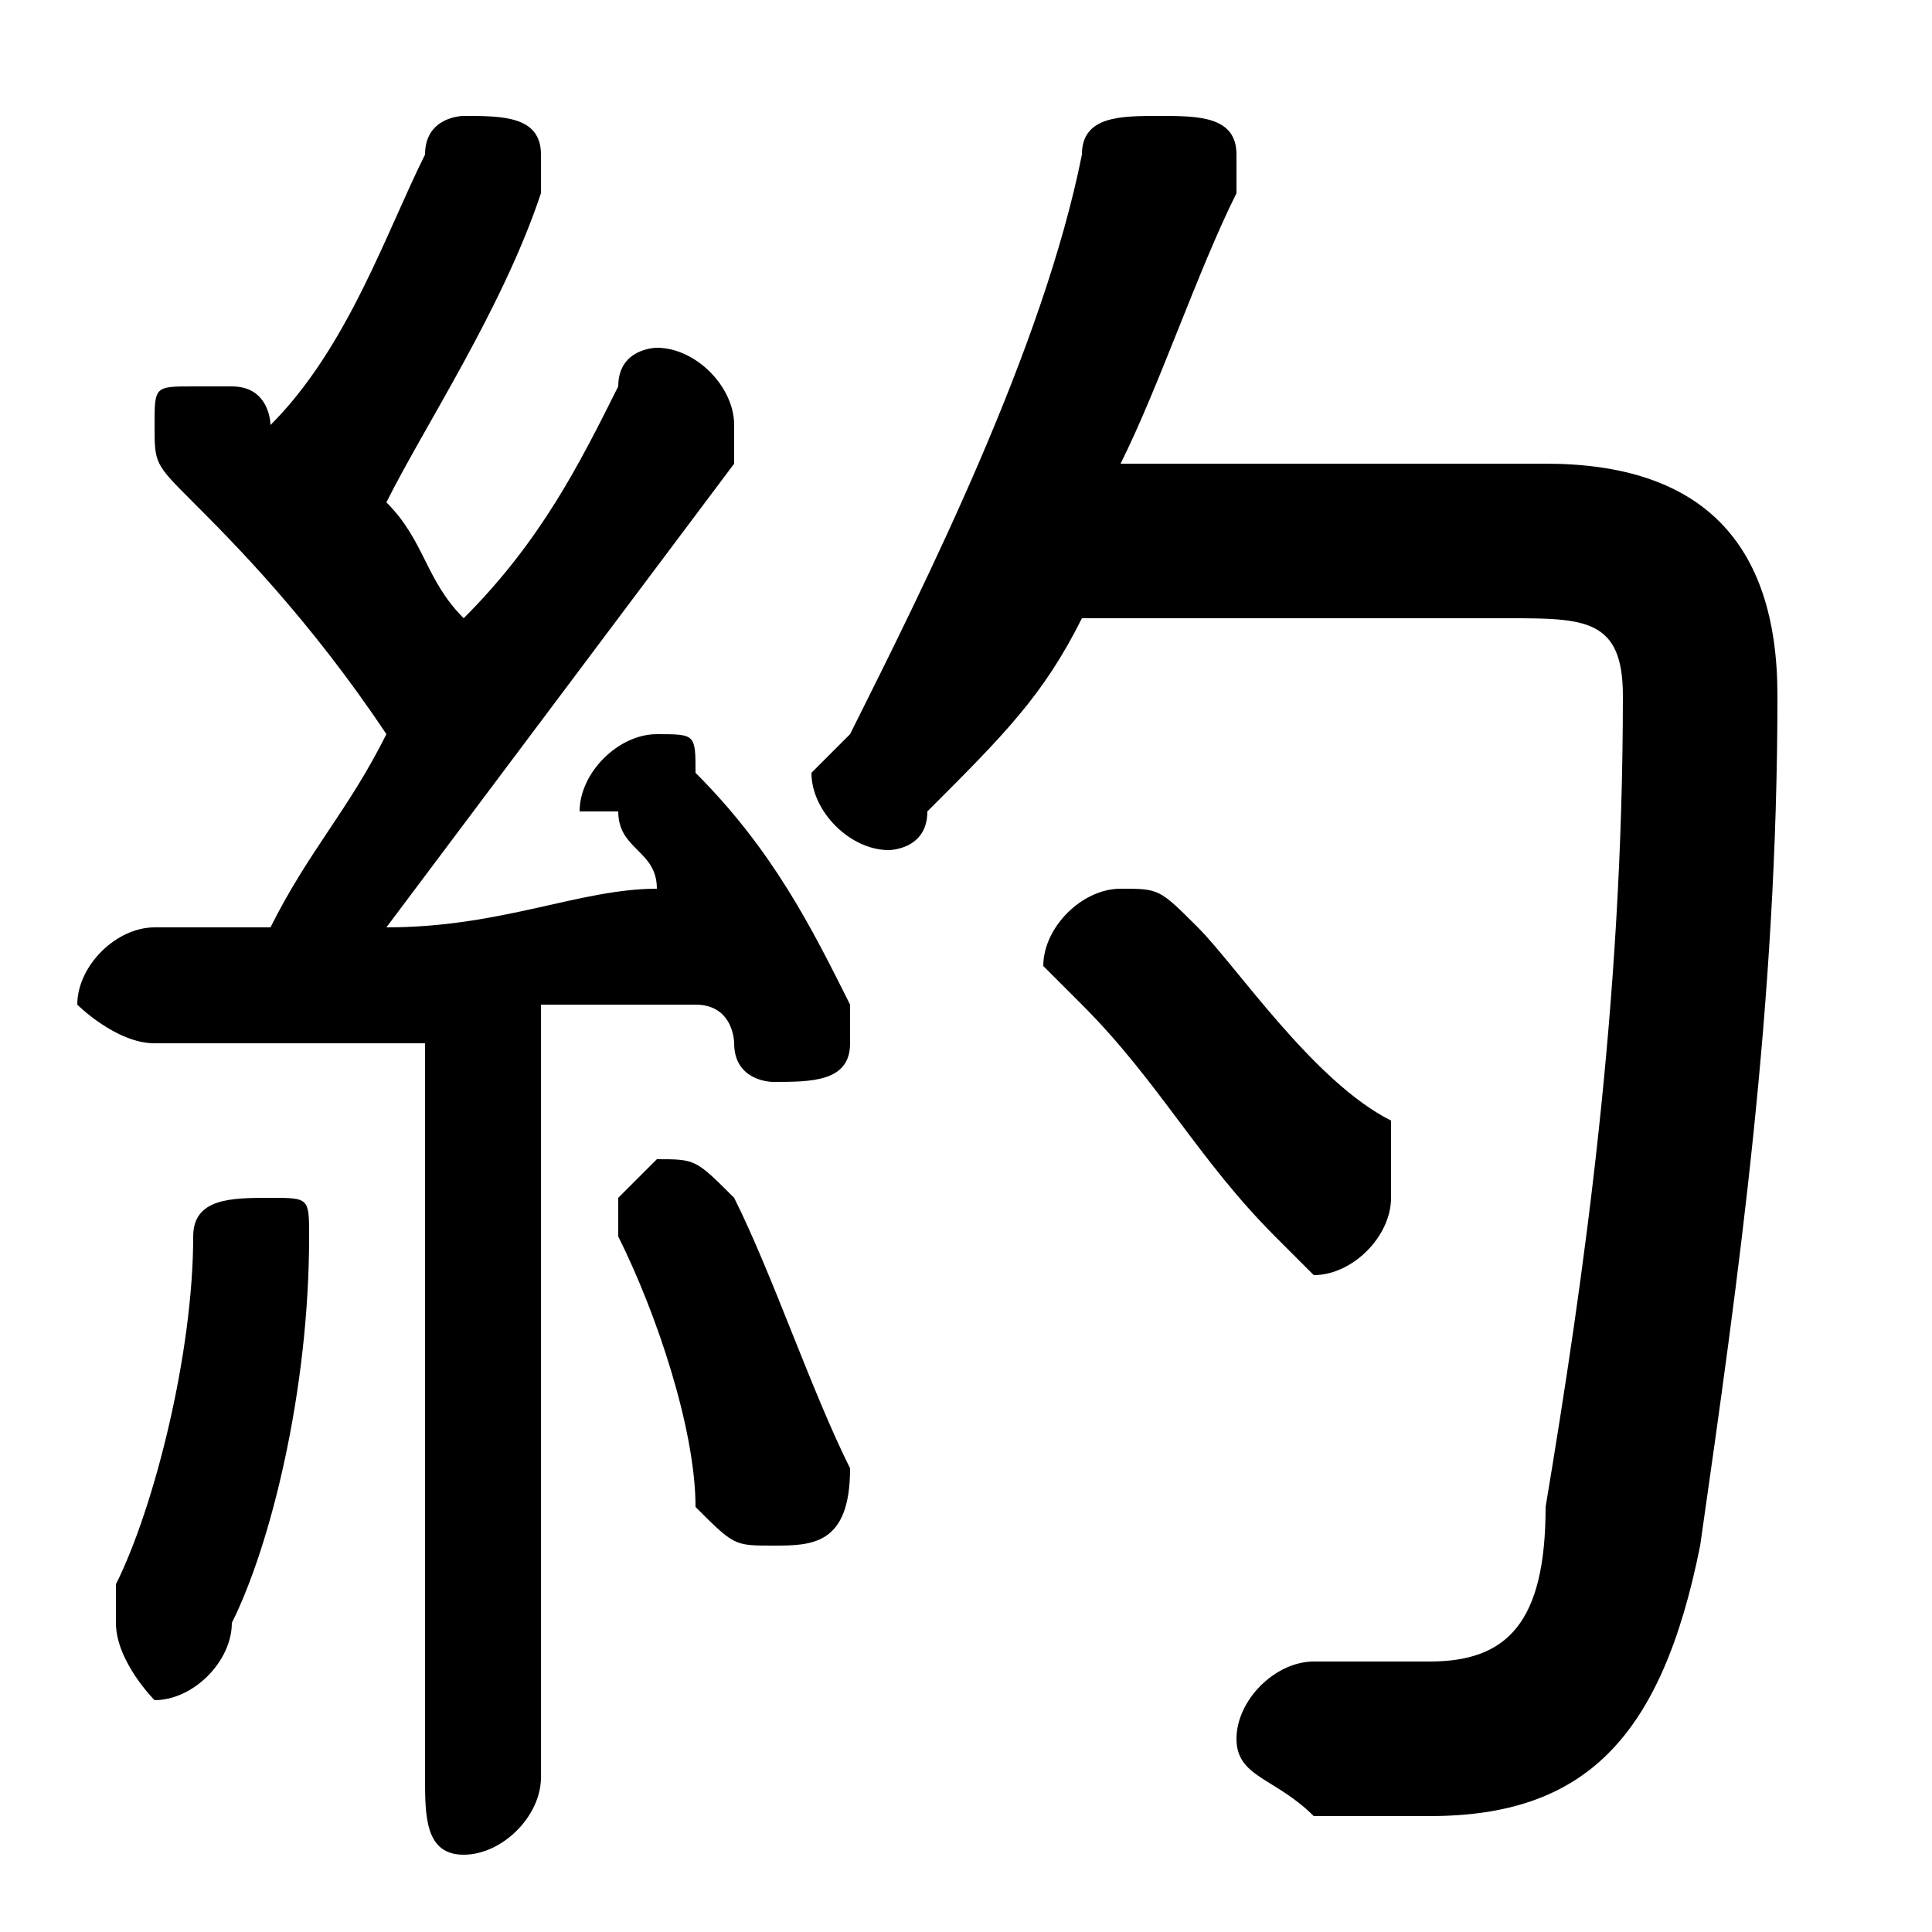 <svg xmlns="http://www.w3.org/2000/svg" viewBox="0 -44.0 50.0 50.0">
    <rect x="0" y="-44.0" width="50.0" height="50.0" fill="#808080" stroke="none"/>
    <g transform="scale(1, -1)">
        <!-- ボディの枠 -->
        <rect x="0" y="-6.0" width="50.0" height="50.0"
            stroke="white" fill="white"/>
        <!-- グリフ座標系の原点 -->
        <circle cx="0" cy="0" r="5" fill="white"/>
        <!-- グリフのアウトライン -->
        <g style="fill:black;stroke:#000000;stroke-width:0;stroke-linecap:round;stroke-linejoin:round;">
        <path d="M 11.0 -2.0 C 11.0 -3.0 11.0 -4.0 12.0 -4.0 C 13.0 -4.0 14.0 -3.0 14.0 -2.0 L 14.0 18.0 C 15.0 18.0 17.0 18.0 18.0 18.0 C 19.0 18.0 19.0 17.0 19.0 17.0 C 19.0 16.0 20.0 16.0 20.0 16.0 C 21.0 16.0 22.0 16.0 22.0 17.0 C 22.0 18.0 22.0 18.0 22.0 18.0 C 21.0 20.0 20.0 22.0 18.0 24.0 C 18.0 25.0 18.0 25.0 17.0 25.0 C 16.0 25.0 15.0 24.0 15.0 23.0 C 15.0 23.0 16.0 23.0 16.0 23.0 C 16.0 22.0 17.0 22.0 17.0 21.0 C 15.0 21.0 13.0 20.0 10.0 20.0 C 13.0 24.0 16.0 28.0 19.0 32.0 C 19.0 33.0 19.0 33.0 19.0 33.0 C 19.0 34.0 18.0 35.0 17.0 35.0 C 17.0 35.0 16.0 35.0 16.0 34.0 C 15.0 32.0 14.0 30.0 12.0 28.0 C 11.0 29.0 11.0 30.0 10.0 31.0 C 11.0 33.0 13.0 36.0 14.0 39.0 C 14.0 39.0 14.0 40.0 14.0 40.0 C 14.0 41.0 13.0 41.0 12.0 41.0 C 12.0 41.0 11.0 41.0 11.0 40.0 C 10.0 38.0 9.0 35.0 7.0 33.0 C 7.0 33.0 7.0 34.0 6.0 34.0 C 6.0 34.0 6.0 34.0 5.0 34.0 C 4.0 34.0 4.0 34.0 4.0 33.0 C 4.0 32.0 4.0 32.0 5.0 31.0 C 6.0 30.0 8.0 28.0 10.0 25.0 C 9.0 23.0 8.0 22.0 7.0 20.0 C 6.0 20.0 5.0 20.0 4.0 20.0 C 3.0 20.0 2.0 19.0 2.0 18.0 C 2.0 18.0 3.0 17.0 4.0 17.0 C 6.0 17.0 8.0 17.0 11.0 17.0 Z M 39.0 28.0 C 41.0 28.0 42.0 28.0 42.0 26.0 C 42.0 18.0 41.0 11.0 40.0 5.0 C 40.0 2.0 39.0 1.0 37.0 1.0 C 36.0 1.0 36.0 1.0 34.0 1.0 C 33.0 1.0 32.0 0.0 32.0 -1.0 C 32.0 -2.0 33.0 -2.0 34.0 -3.0 C 35.0 -3.0 36.0 -3.0 37.0 -3.0 C 41.0 -3.0 43.0 -1.0 44.0 4.0 C 45.0 11.0 46.0 18.0 46.0 26.0 C 46.0 30.0 44.0 32.0 40.0 32.0 L 29.0 32.0 C 30.0 34.0 31.0 37.0 32.0 39.0 C 32.0 39.0 32.0 40.0 32.0 40.0 C 32.0 41.0 31.0 41.0 30.0 41.0 C 29.0 41.0 28.0 41.0 28.0 40.0 C 27.0 35.0 24.0 29.0 22.0 25.0 C 21.0 24.0 21.0 24.0 21.0 24.0 C 21.0 23.0 22.0 22.0 23.0 22.0 C 23.0 22.0 24.0 22.0 24.0 23.0 C 26.0 25.0 27.0 26.0 28.0 28.0 Z M 19.0 13.0 C 18.0 14.0 18.0 14.0 17.0 14.0 C 17.0 14.0 16.0 13.0 16.0 13.0 C 16.0 12.0 16.0 12.0 16.0 12.0 C 17.0 10.0 18.0 7.0 18.0 5.0 C 19.0 4.0 19.0 4.0 20.0 4.0 C 21.0 4.0 22.0 4.0 22.0 6.0 C 21.0 8.0 20.0 11.0 19.0 13.0 Z M 5.0 12.0 C 5.0 9.0 4.0 5.0 3.0 3.0 C 3.0 2.0 3.0 2.0 3.0 2.0 C 3.0 1.0 4.0 0.0 4.0 0.0 C 5.0 0.0 6.0 1.0 6.0 2.0 C 7.0 4.0 8.0 8.0 8.0 12.0 C 8.0 13.0 8.0 13.0 7.0 13.0 C 6.0 13.0 5.0 13.0 5.0 12.0 Z M 31.0 20.0 C 30.0 21.0 30.0 21.0 29.0 21.0 C 28.0 21.0 27.0 20.0 27.0 19.0 C 27.0 19.0 28.0 18.0 28.0 18.0 C 30.0 16.0 31.0 14.0 33.0 12.0 C 33.0 12.0 34.0 11.0 34.0 11.0 C 35.0 11.0 36.0 12.0 36.0 13.0 C 36.0 14.0 36.0 14.0 36.0 15.0 C 34.0 16.0 32.0 19.0 31.0 20.0 Z"/>
    </g>
    </g>
</svg>
